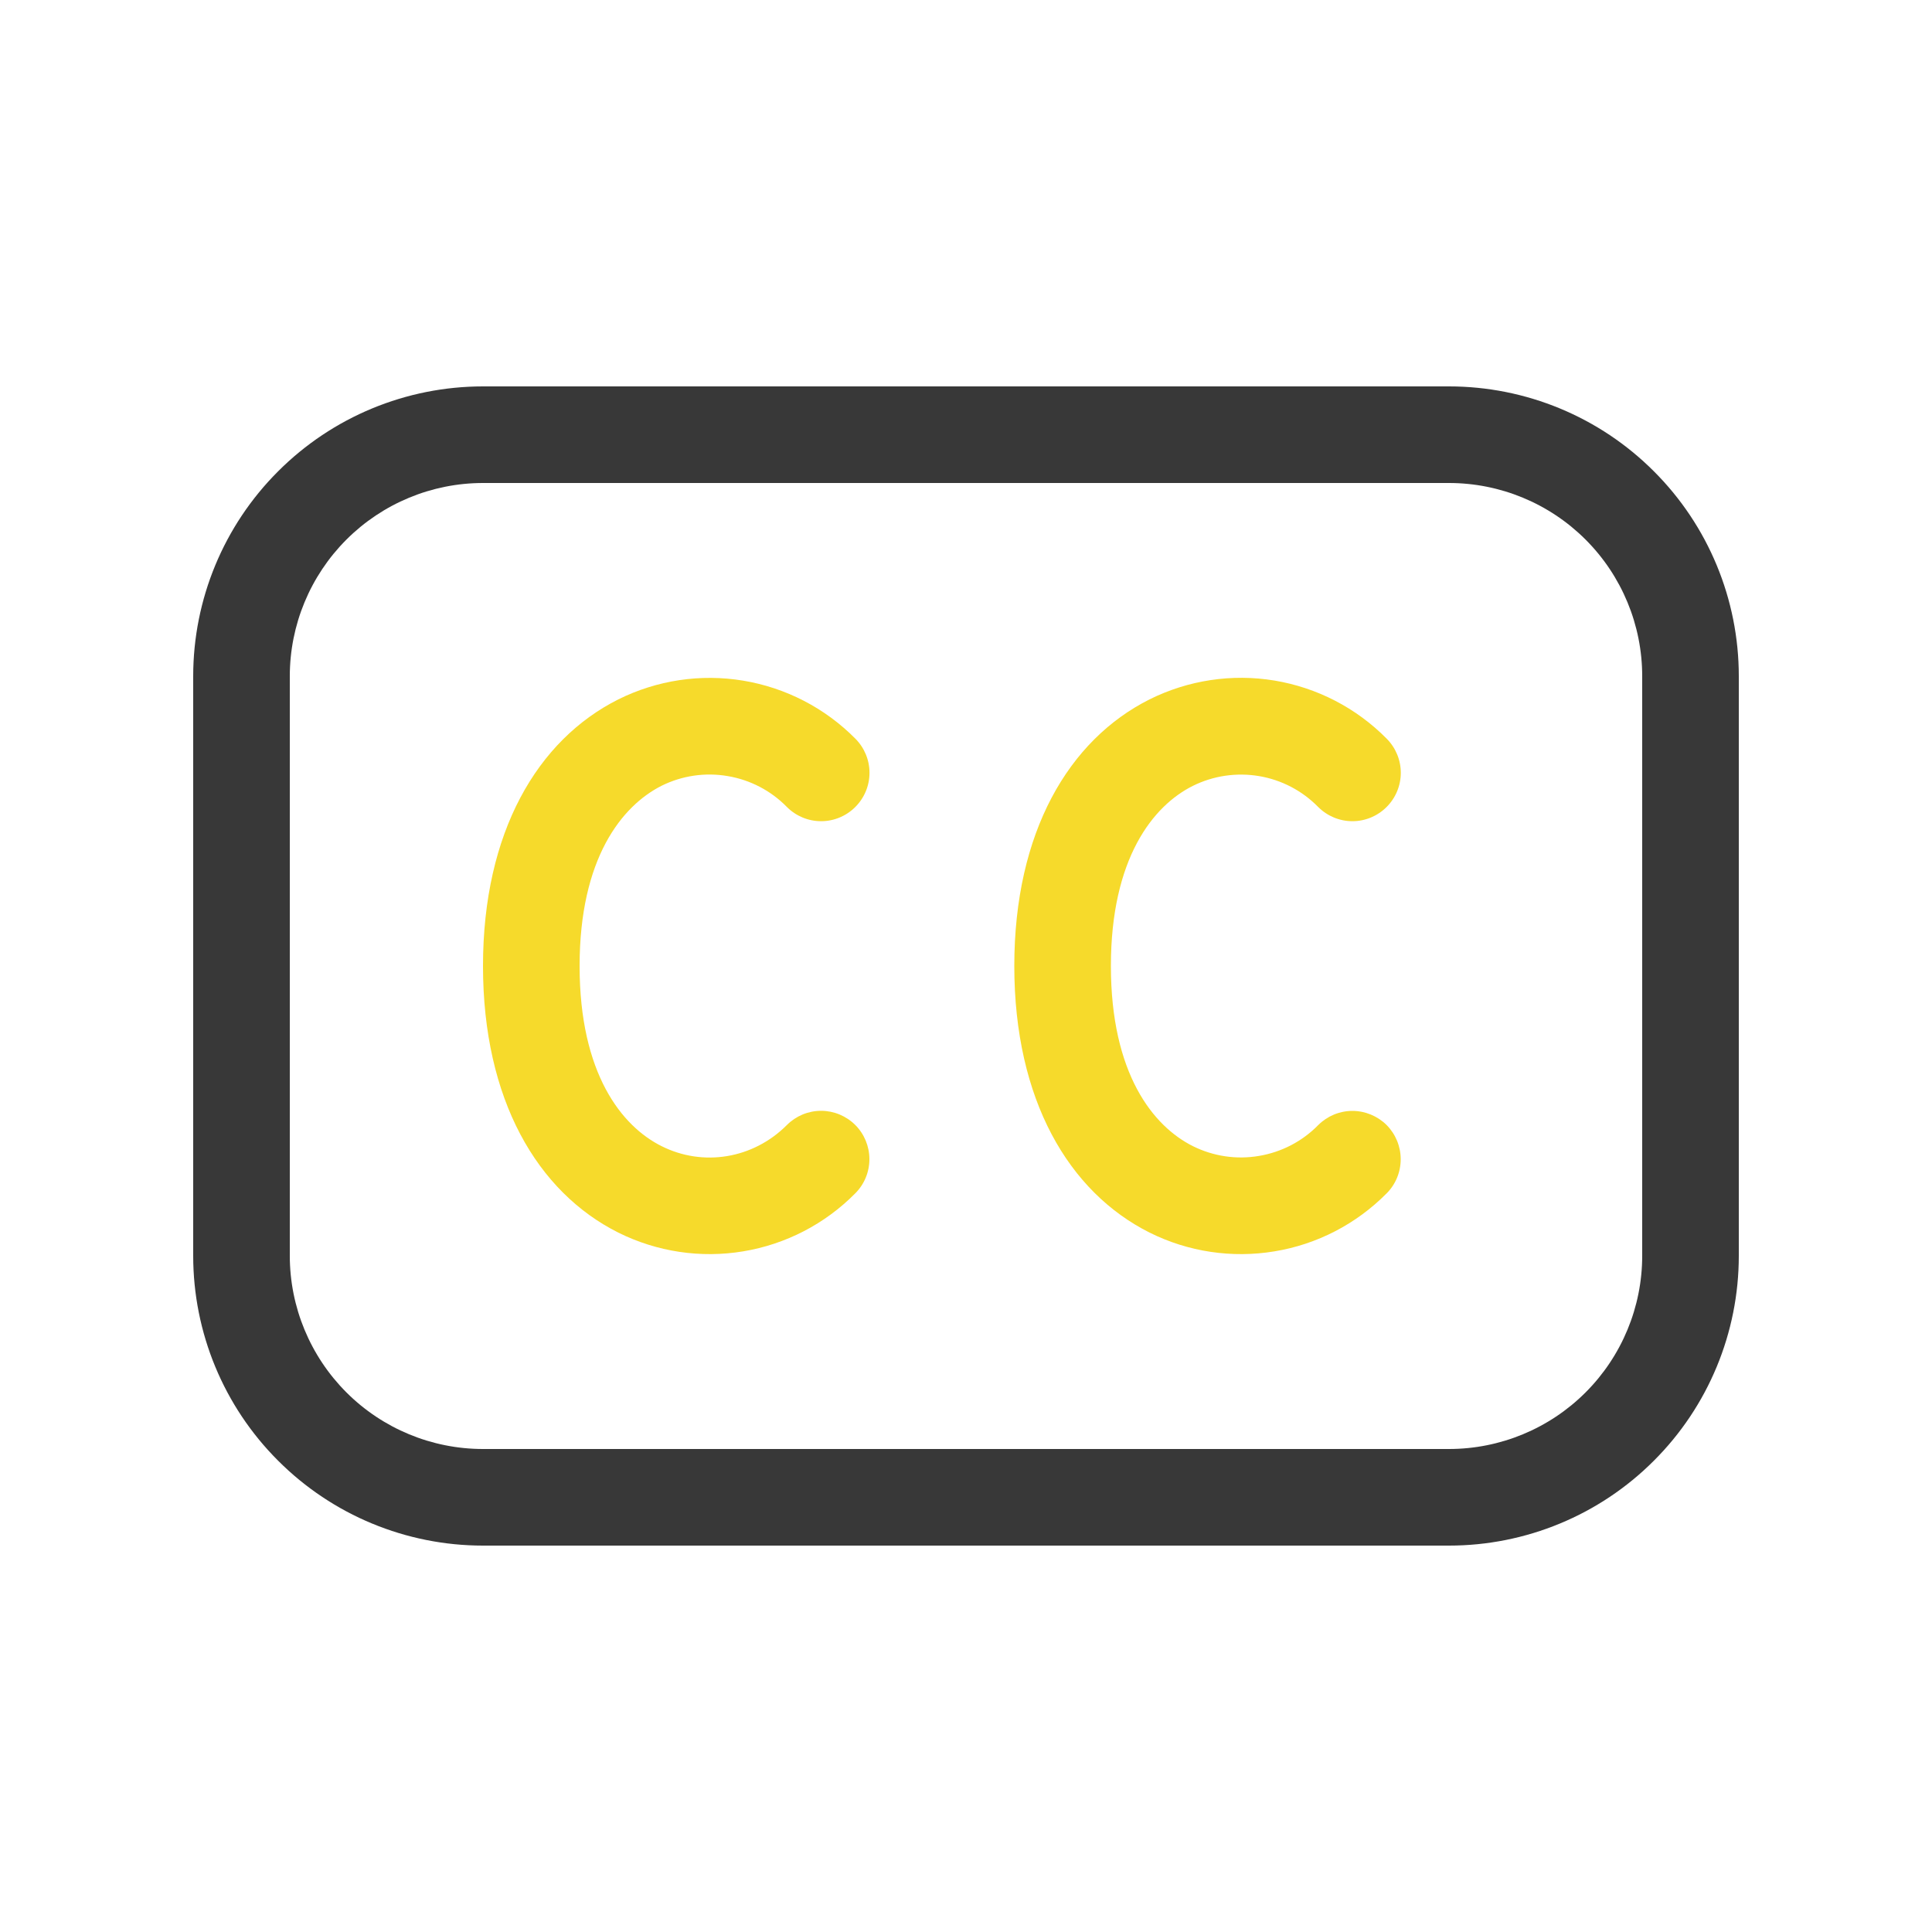 <svg width="20" height="20" viewBox="0 0 20 20" fill="none" xmlns="http://www.w3.org/2000/svg">
<path d="M6.401 7.24C6.801 7.041 7.253 6.973 7.693 7.046C8.134 7.119 8.54 7.329 8.854 7.646C8.948 7.74 9.001 7.867 9.001 8C9.001 8.133 8.948 8.26 8.854 8.354C8.76 8.448 8.633 8.501 8.5 8.501C8.367 8.501 8.24 8.448 8.146 8.354C7.981 8.185 7.766 8.073 7.533 8.034C7.3 7.994 7.061 8.029 6.849 8.134C6.437 8.342 6 8.886 6 10C6 11.115 6.437 11.66 6.849 11.865C7.278 12.08 7.796 11.997 8.146 11.646C8.24 11.552 8.367 11.499 8.5 11.499C8.632 11.499 8.76 11.552 8.854 11.646C8.947 11.739 9 11.867 9 11.999C9 12.132 8.948 12.259 8.854 12.353C8.54 12.671 8.134 12.881 7.693 12.954C7.253 13.027 6.801 12.959 6.401 12.76C5.563 12.34 5 11.385 5 10C5 8.615 5.563 7.66 6.401 7.24Z" fill="#F6DA2B"/>
<path d="M14.354 7.646C14.04 7.328 13.633 7.118 13.193 7.045C12.752 6.972 12.3 7.041 11.9 7.24C11.063 7.66 10.5 8.615 10.5 10C10.5 11.385 11.063 12.34 11.901 12.76C12.3 12.959 12.753 13.027 13.193 12.954C13.634 12.882 14.04 12.671 14.354 12.354C14.448 12.26 14.5 12.133 14.5 12C14.5 11.867 14.447 11.74 14.354 11.646C14.26 11.553 14.132 11.5 14 11.5C13.867 11.5 13.74 11.553 13.646 11.647C13.48 11.816 13.266 11.927 13.033 11.966C12.8 12.006 12.561 11.97 12.349 11.865C11.937 11.659 11.5 11.115 11.5 10C11.5 8.885 11.937 8.34 12.349 8.135C12.561 8.03 12.8 7.995 13.033 8.034C13.266 8.073 13.48 8.185 13.646 8.354C13.74 8.448 13.867 8.501 14 8.501C14.133 8.501 14.26 8.448 14.354 8.354C14.448 8.26 14.501 8.133 14.501 8C14.501 7.867 14.448 7.74 14.354 7.646Z" fill="#F6DA2B"/>
<path d="M2 7C2 6.204 2.316 5.441 2.879 4.879C3.441 4.316 4.204 4 5 4H15C15.796 4 16.559 4.316 17.121 4.879C17.684 5.441 18 6.204 18 7V13C18 13.796 17.684 14.559 17.121 15.121C16.559 15.684 15.796 16 15 16H5C4.204 16 3.441 15.684 2.879 15.121C2.316 14.559 2 13.796 2 13V7ZM5 5C4.47 5 3.961 5.211 3.586 5.586C3.211 5.961 3 6.47 3 7V13C3 13.53 3.211 14.039 3.586 14.414C3.961 14.789 4.47 15 5 15H15C15.53 15 16.039 14.789 16.414 14.414C16.789 14.039 17 13.53 17 13V7C17 6.47 16.789 5.961 16.414 5.586C16.039 5.211 15.53 5 15 5H5Z" fill="#383838"/>
</svg>
